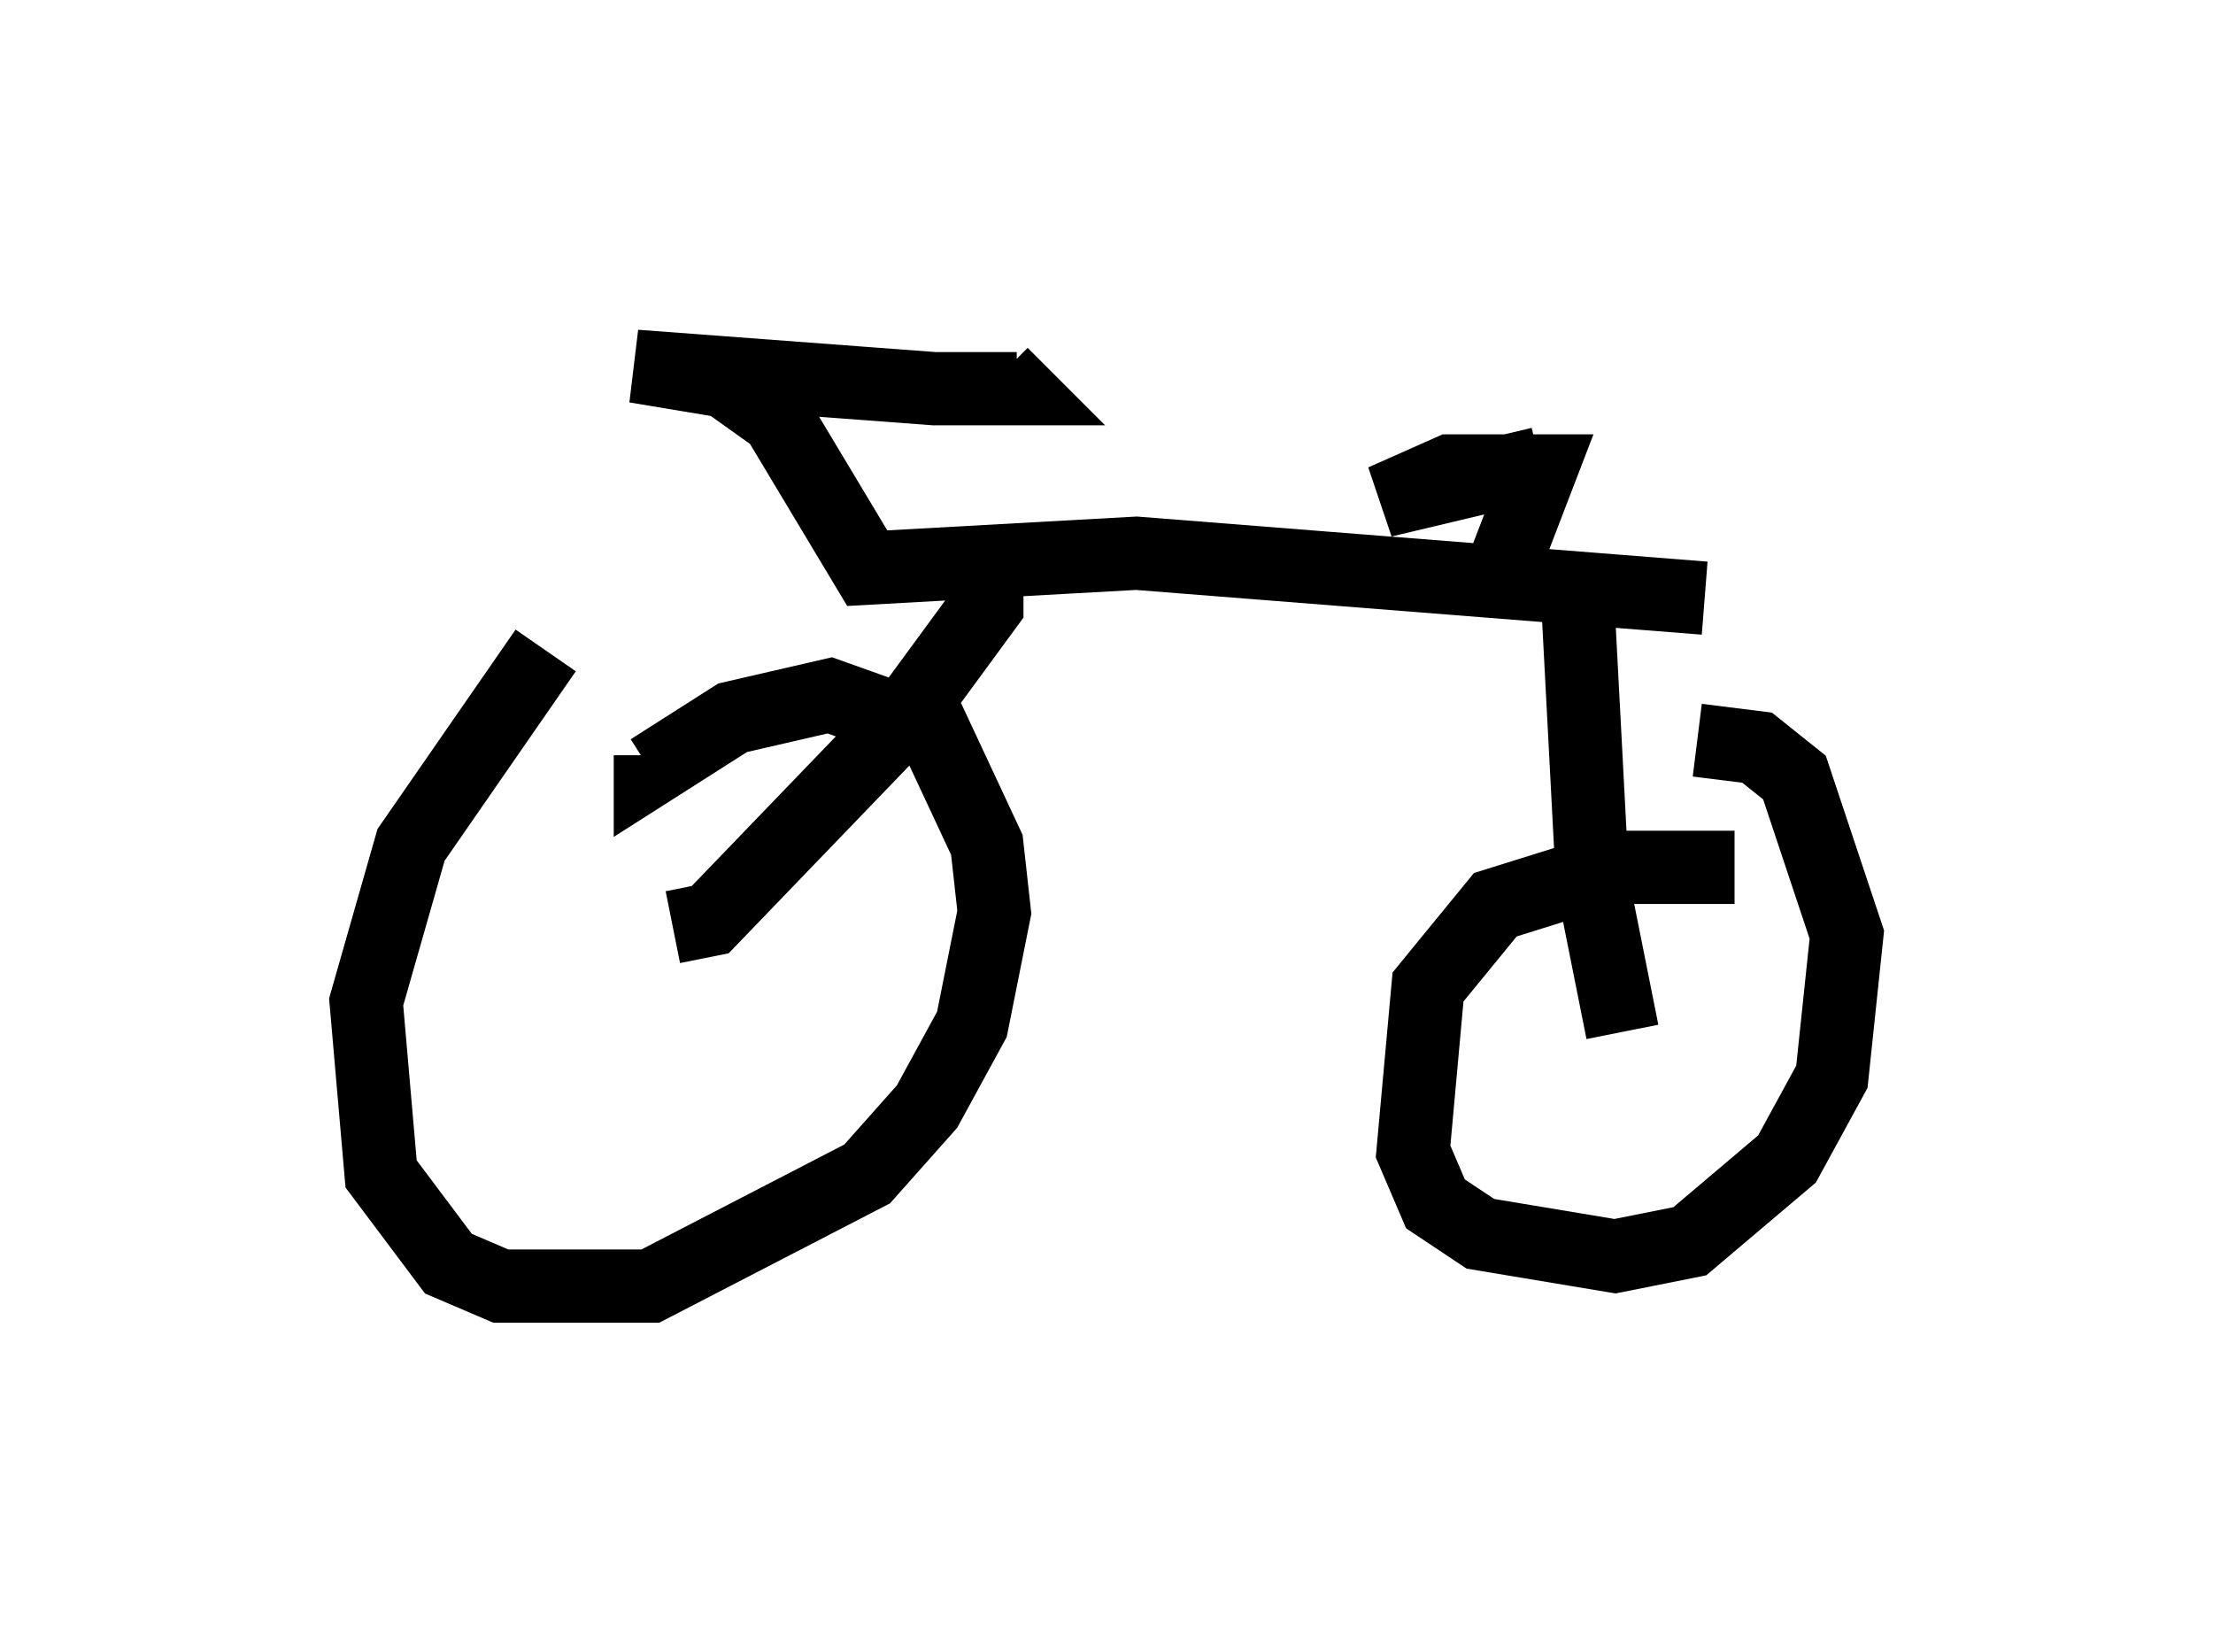 <?xml version="1.0" encoding="utf-8" ?>
<svg baseProfile="full" height="22.556" version="1.1" width="30.213" xmlns="http://www.w3.org/2000/svg" xmlns:ev="http://www.w3.org/2001/xml-events" xmlns:xlink="http://www.w3.org/1999/xlink"><defs /><rect fill="white" height="22.556" width="30.213" x="0" y="0" /><path d="M8.165, 8.573 m-0.715, 0.306 l-1.838, 2.654 -0.613, 2.144 l0.204, 2.348 0.919, 1.225 l0.715, 0.306 2.042, 0.0 l2.96, -1.531 0.817, -0.919 l0.613, -1.123 0.306, -1.531 l-0.102, -0.919 -0.715, -1.531 l-1.429, -0.51 -1.327, 0.306 l-1.123, 0.715 0.0, -0.204 m14.802, 1.531 l-1.633, 0.0 -1.633, 0.51 l-0.919, 1.123 -0.204, 2.246 l0.306, 0.715 0.613, 0.408 l1.838, 0.306 1.021, -0.204 l1.327, -1.123 0.613, -1.123 l0.204, -1.94 -0.715, -2.144 l-0.51, -0.408 -0.817, -0.102 m-13.986, 2.552 l0.51, -0.102 2.654, -2.756 l1.123, -1.531 0.0, -0.408 m8.677, 6.227 l-0.408, -2.042 -0.204, -3.879 m1.735, 0.0 l-7.758, -0.613 -3.675, 0.204 l-1.225, -2.042 -0.715, -0.51 l-1.225, -0.204 4.083, 0.306 l1.123, 0.0 -0.204, -0.204 m6.84, 2.654 l0.51, -1.327 -1.225, 0.0 l-0.919, 0.408 2.144, -0.51 " fill="none" stroke="black" stroke-width="1" /></svg>
